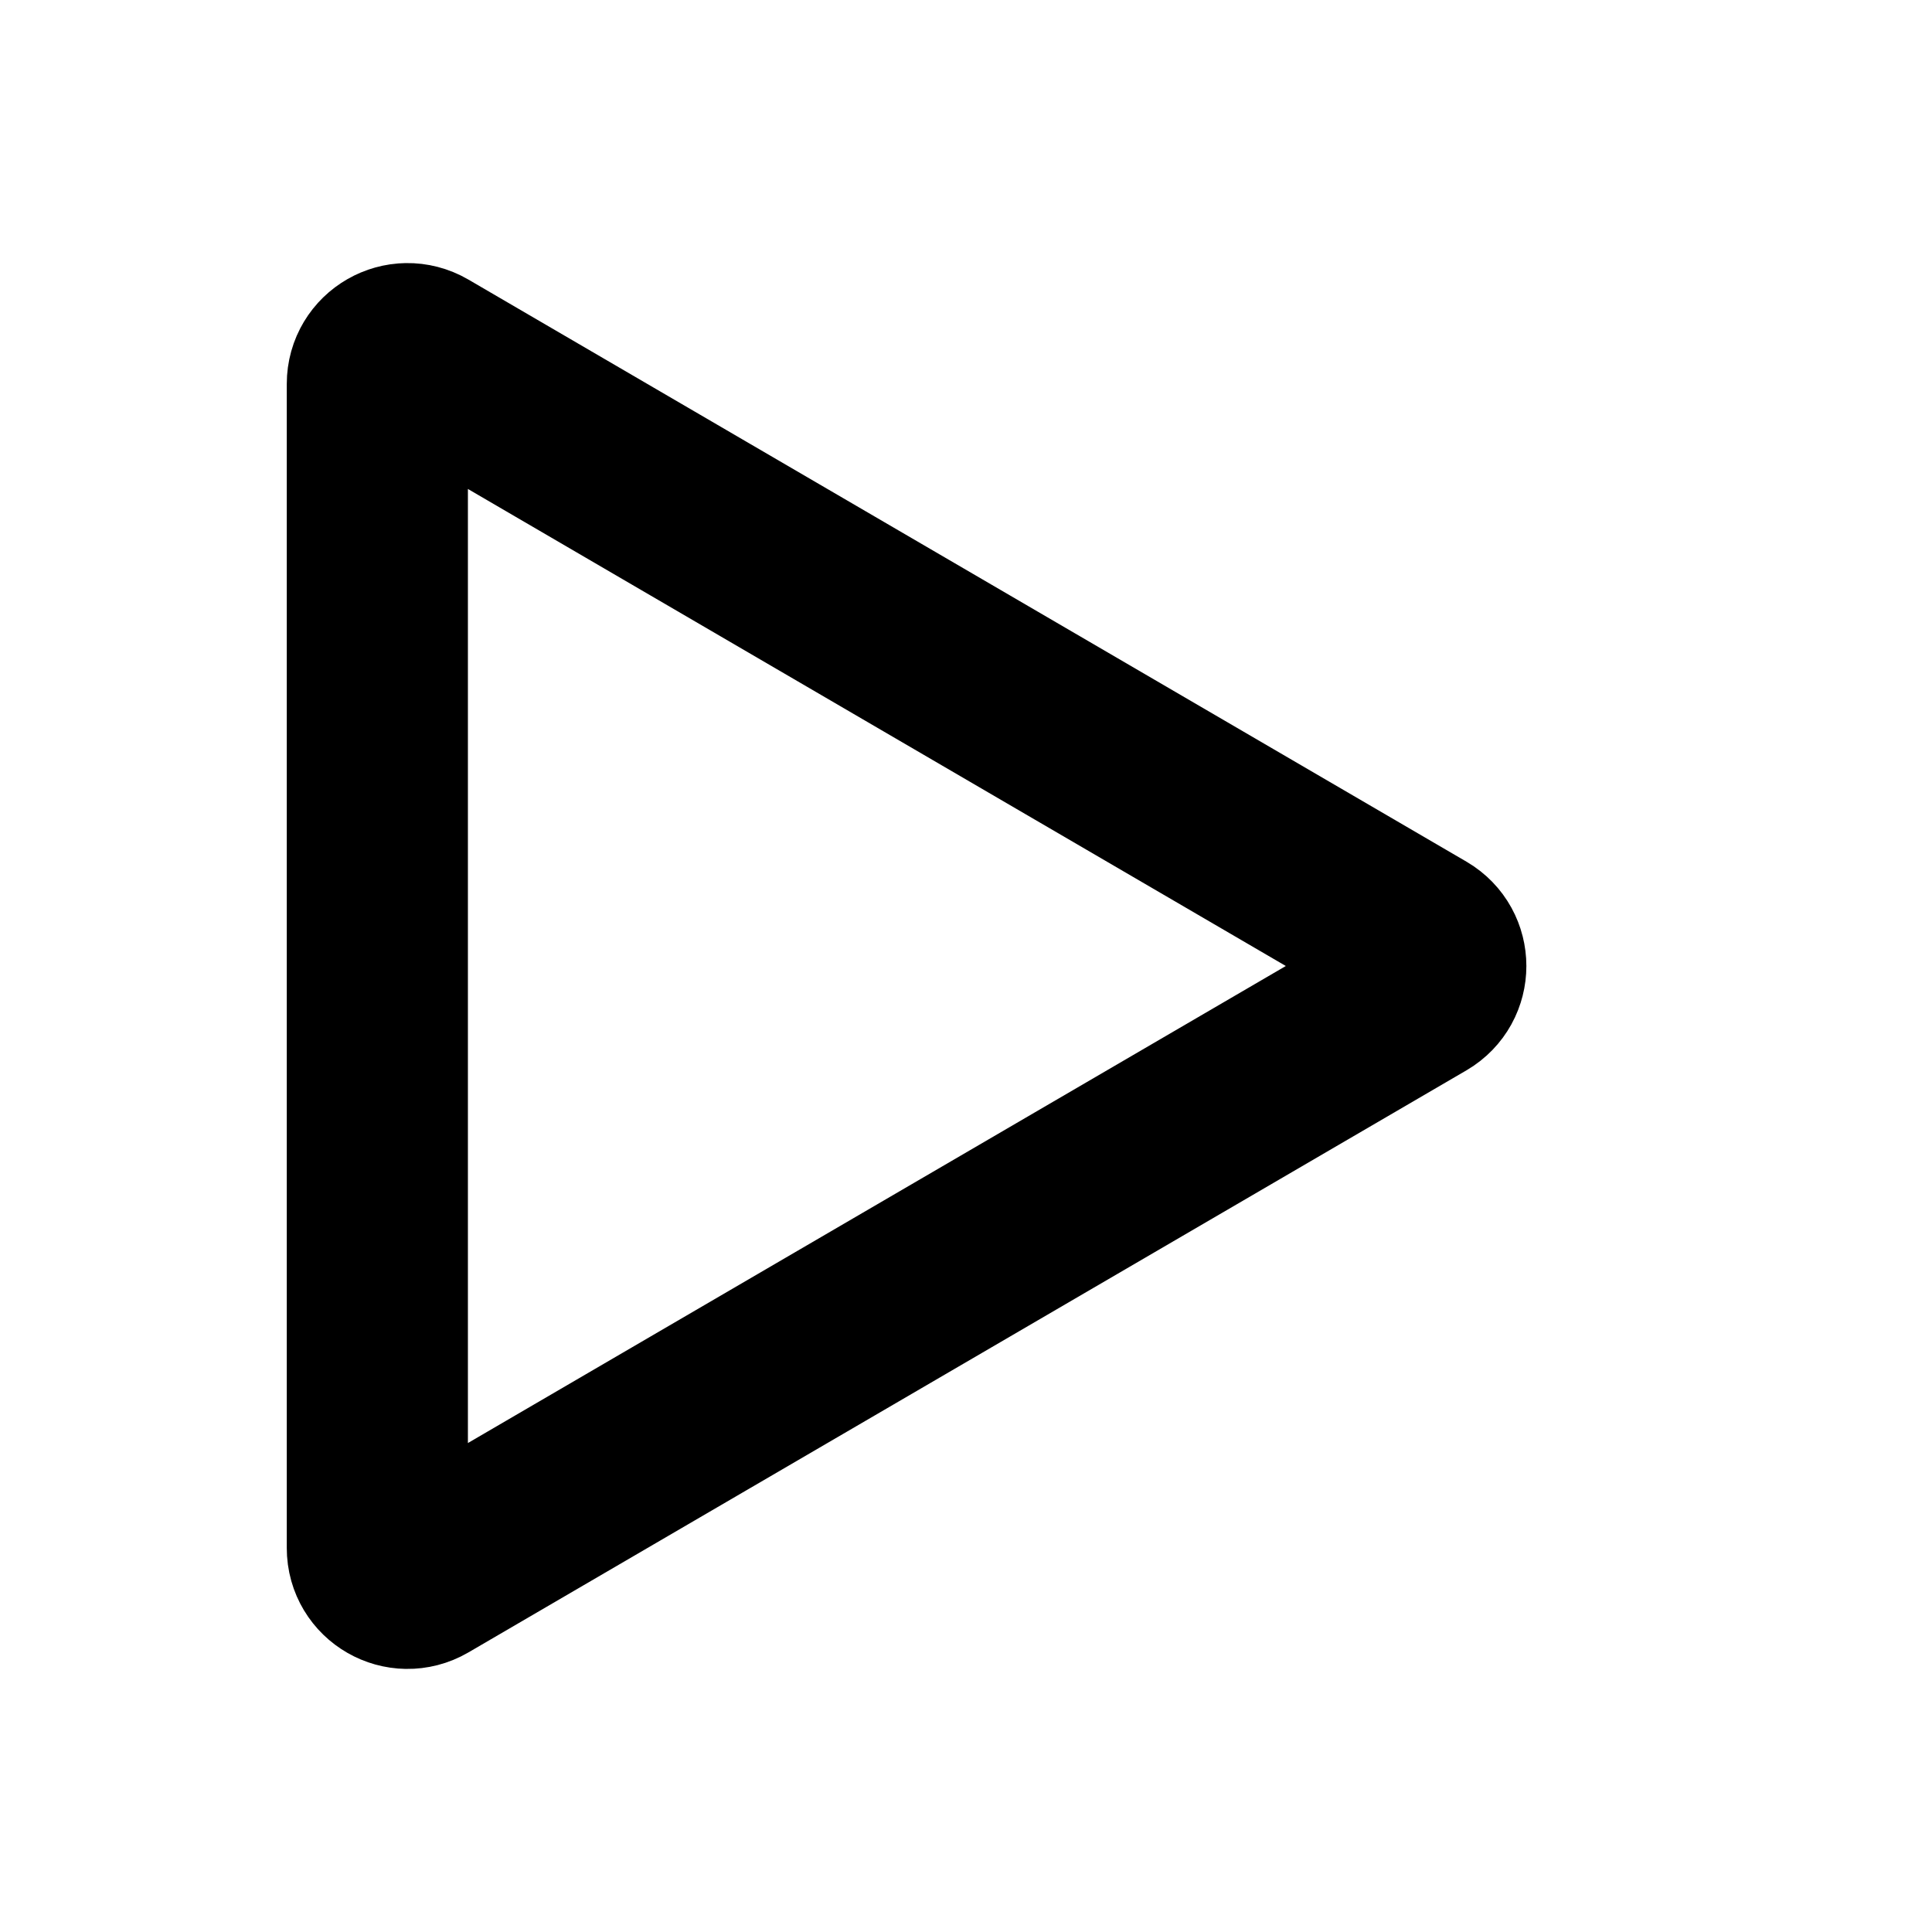<svg width="16" height="16" viewBox="0 0 16 16" fill="none" xmlns="http://www.w3.org/2000/svg">
<path d="M3.125 3.179C3.125 2.986 3.334 2.866 3.501 2.963L11.767 7.784C11.932 7.881 11.932 8.119 11.767 8.216L3.501 13.037C3.334 13.134 3.125 13.014 3.125 12.821V3.179Z" stroke="black" stroke-width="1.5"/>
</svg>
